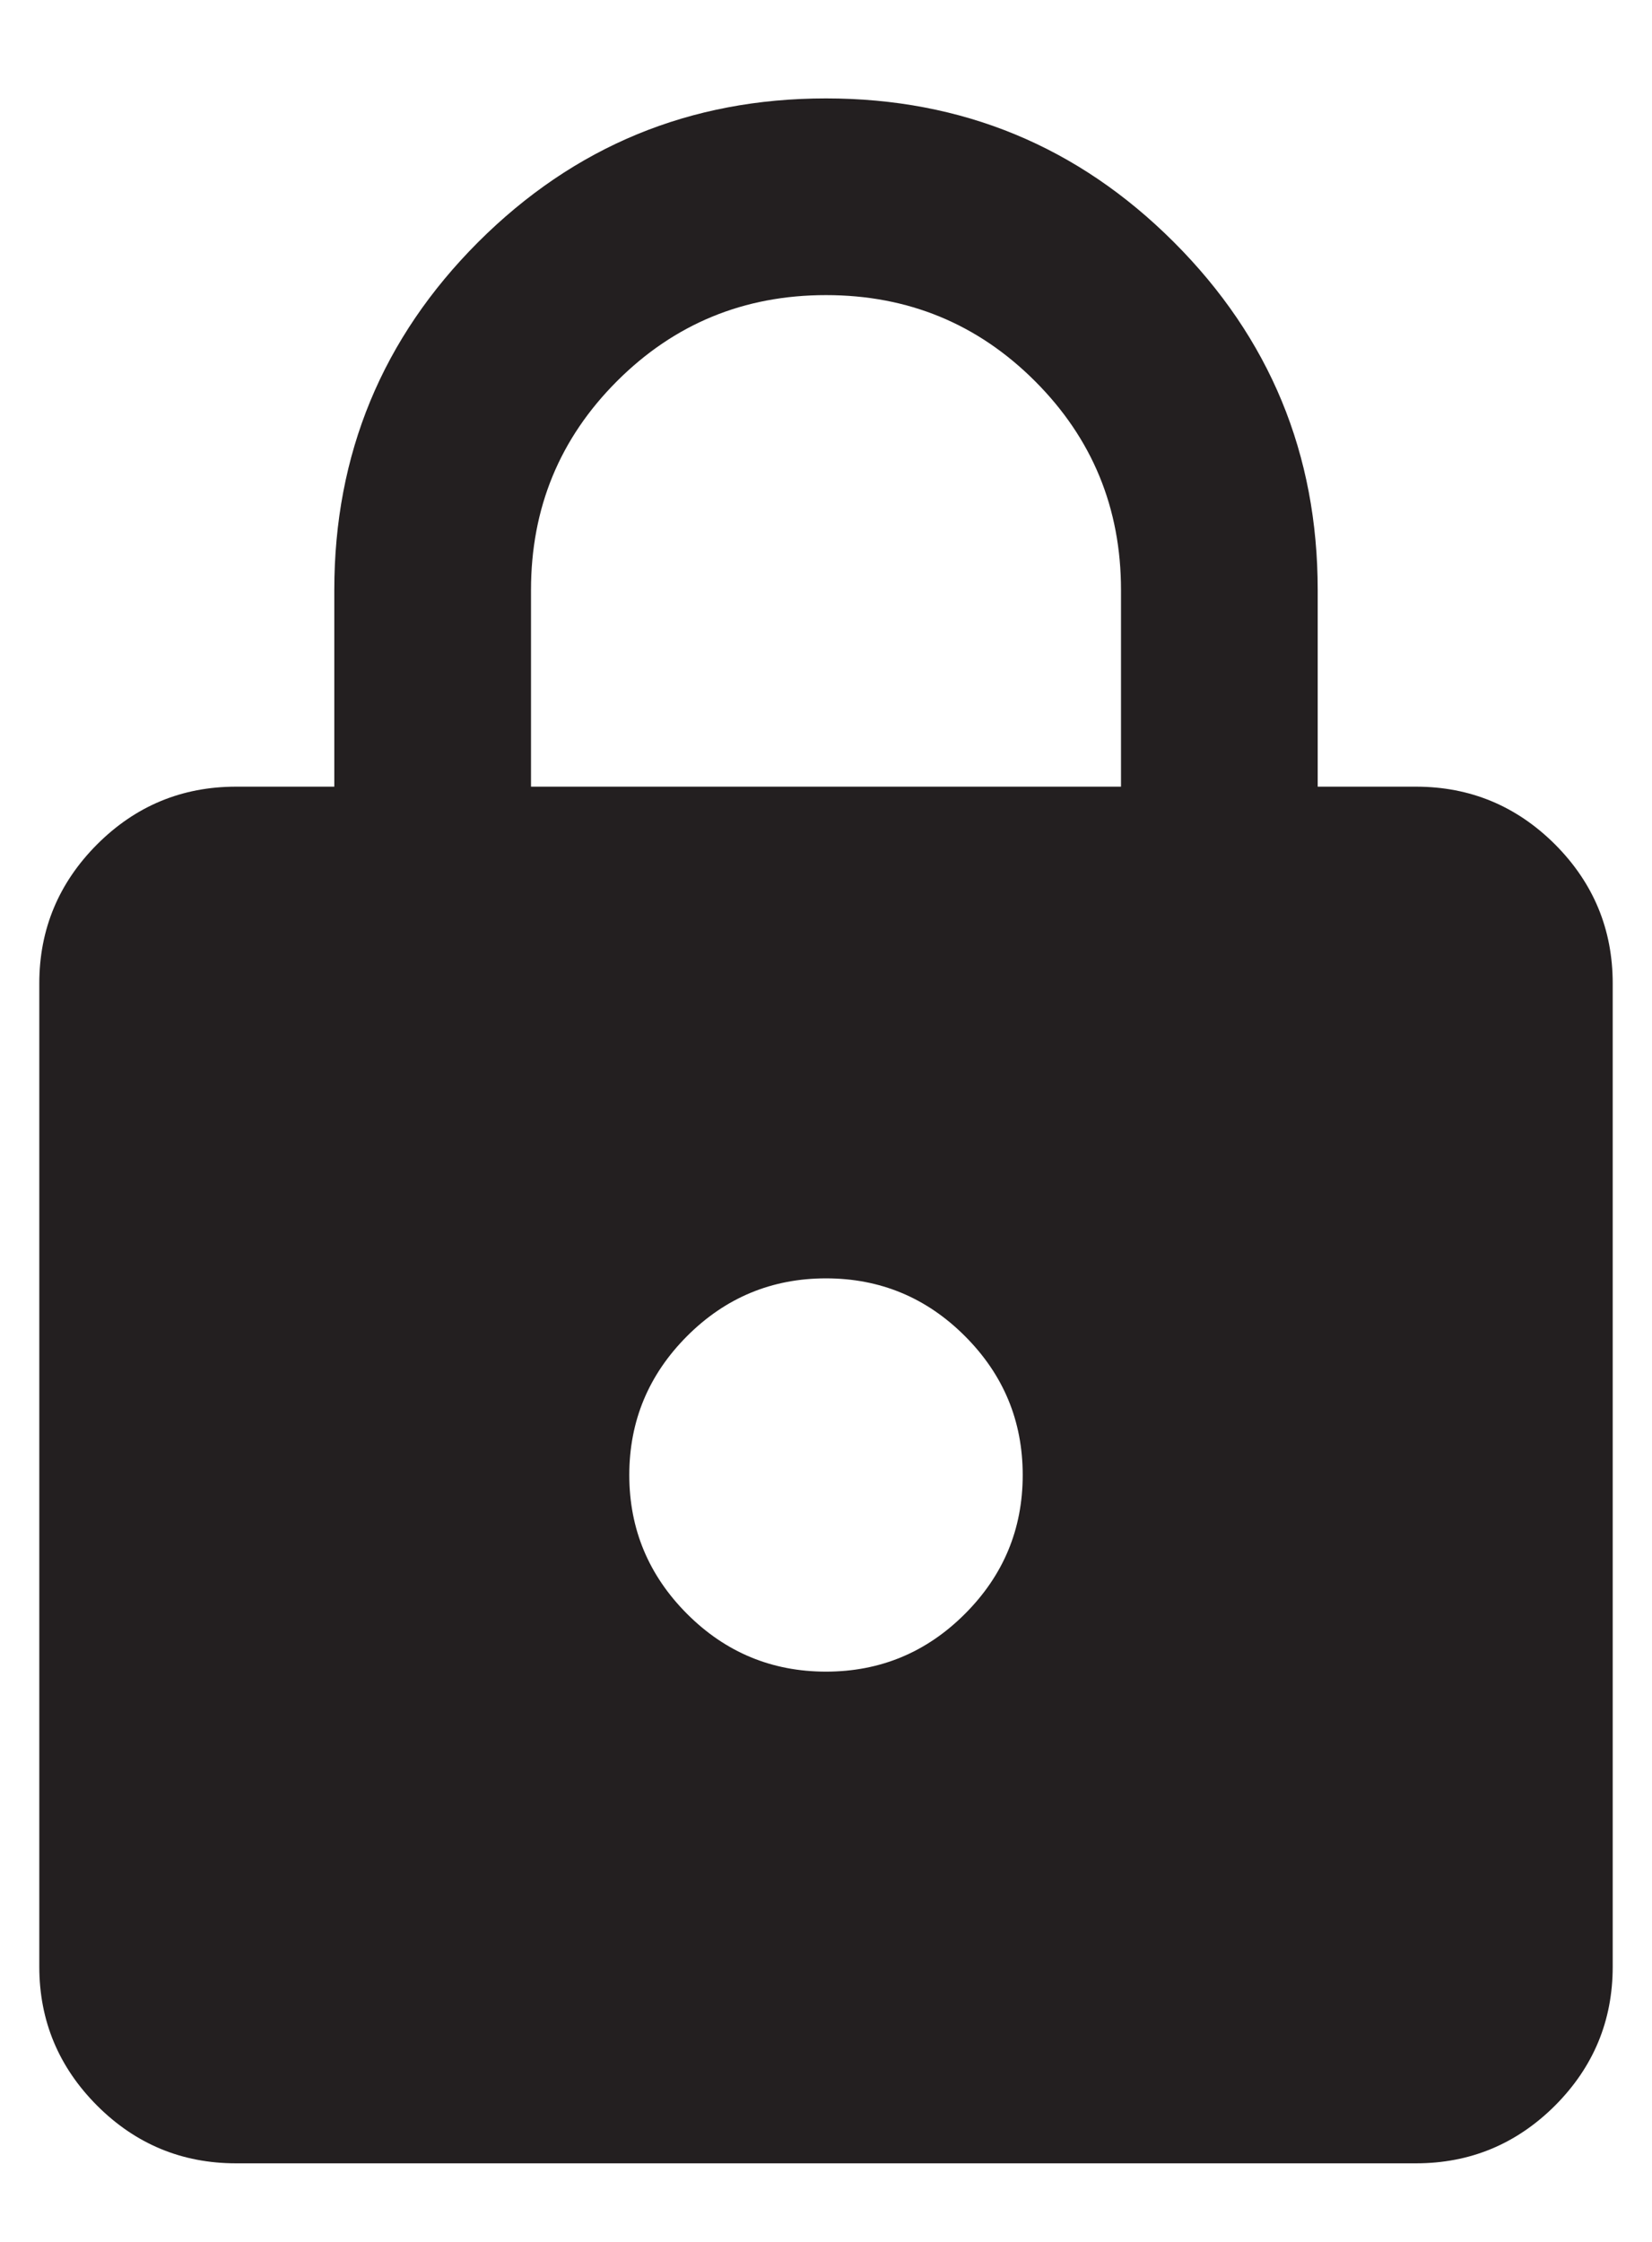 <svg width="14" height="19" viewBox="0 0 14 19" fill="none" xmlns="http://www.w3.org/2000/svg">
<path d="M2 18.334C1.542 18.334 1.149 18.171 0.823 17.845C0.497 17.518 0.333 17.126 0.333 16.667V8.334C0.333 7.876 0.497 7.483 0.823 7.156C1.149 6.83 1.542 6.667 2 6.667H2.833V5.001C2.833 3.848 3.24 2.865 4.052 2.052C4.865 1.24 5.847 0.834 7 0.834C8.153 0.834 9.136 1.24 9.948 2.052C10.761 2.865 11.167 3.848 11.167 5.001V6.667H12C12.458 6.667 12.851 6.83 13.178 7.156C13.504 7.483 13.667 7.876 13.667 8.334V16.667C13.667 17.126 13.504 17.518 13.178 17.845C12.851 18.171 12.458 18.334 12 18.334H2ZM7 14.167C7.458 14.167 7.851 14.004 8.177 13.678C8.504 13.351 8.667 12.959 8.667 12.501C8.667 12.042 8.504 11.65 8.177 11.323C7.851 10.997 7.458 10.834 7 10.834C6.542 10.834 6.149 10.997 5.823 11.323C5.497 11.65 5.333 12.042 5.333 12.501C5.333 12.959 5.497 13.351 5.823 13.678C6.149 14.004 6.542 14.167 7 14.167ZM4.5 6.667H9.5V5.001C9.5 4.306 9.257 3.716 8.771 3.23C8.285 2.744 7.694 2.501 7 2.501C6.306 2.501 5.715 2.744 5.229 3.23C4.743 3.716 4.5 4.306 4.5 5.001V6.667Z" fill="#231F20"/>
</svg>
